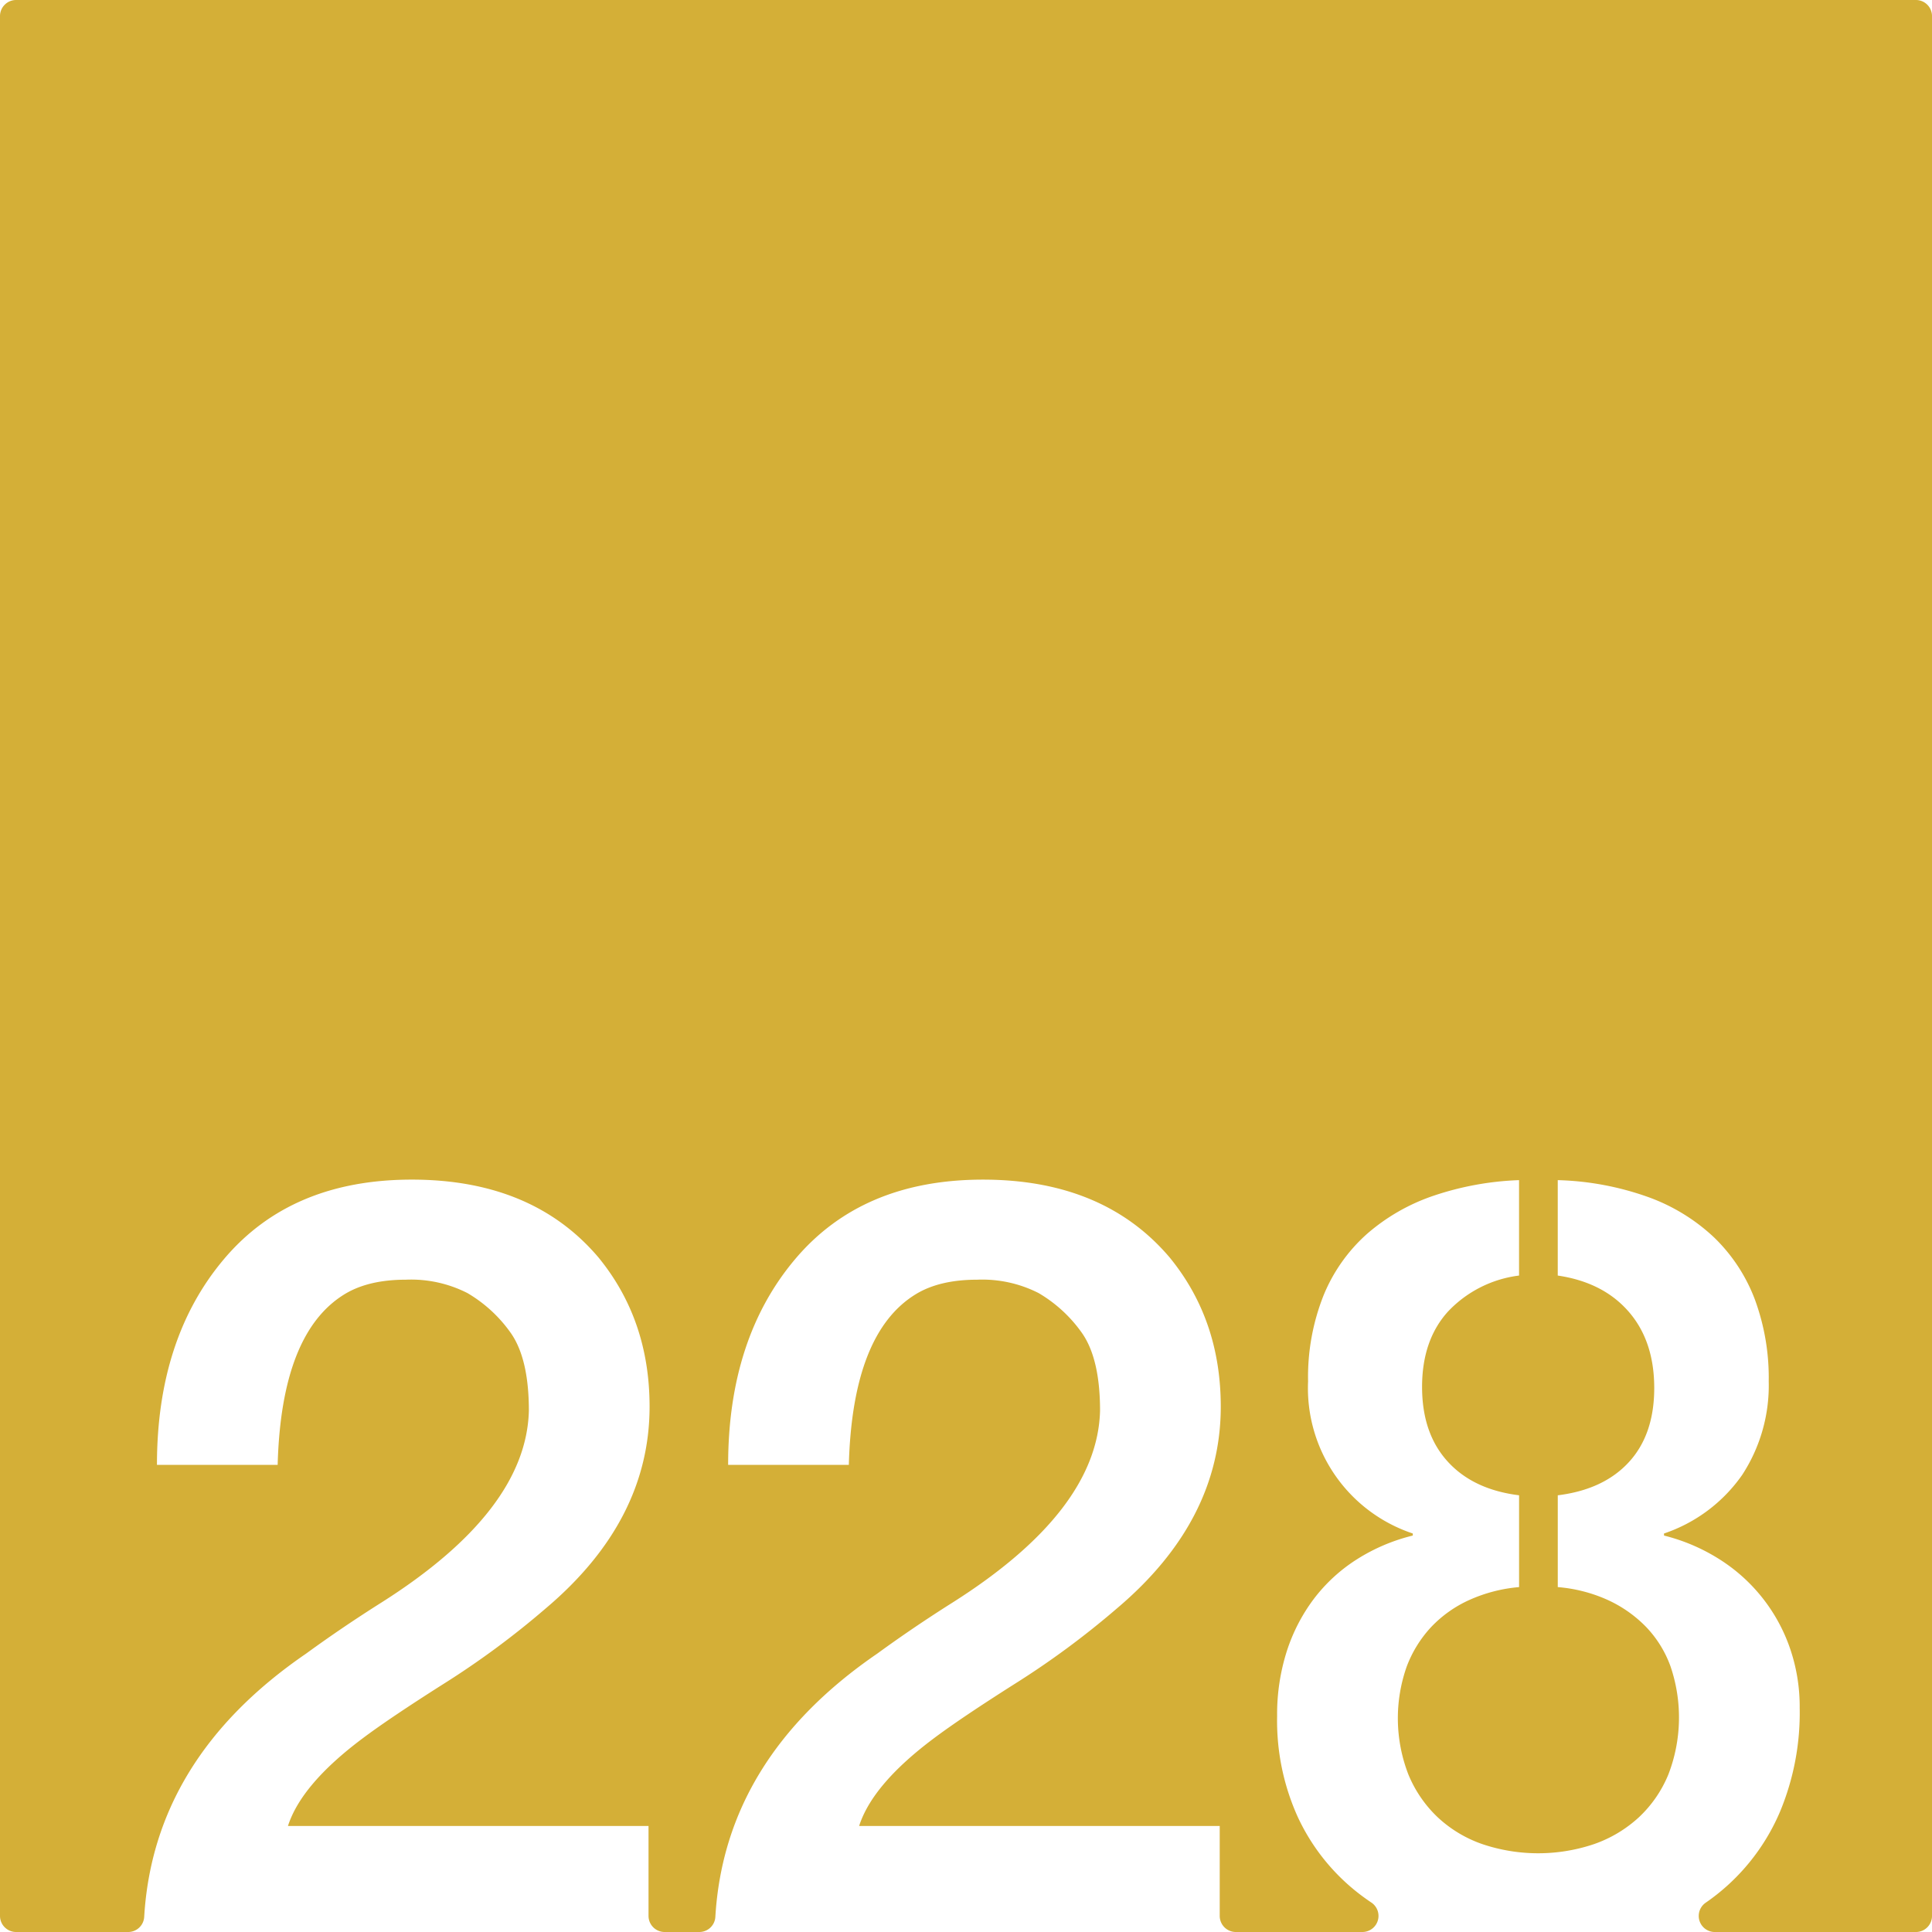<svg xmlns="http://www.w3.org/2000/svg" width="120mm" height="120mm" viewBox="0 0 340.157 340.157">
  <g id="Zimmernummer">
      <g id="Z-03-228-M">
        <path fill="#D4AF37" stroke="none" d="M337.323,0H2.835A2.835,2.835,0,0,0,0,2.835V337.323a2.834,2.834,0,0,0,2.834,2.834H22.565a2.822,2.822,0,0,0,2.822-2.645q1.662-27.977,28.495-46.361,6.355-4.632,13.259-8.991Q92.662,266,93.116,248.375q0-9.264-3.269-13.805a24.439,24.439,0,0,0-7.539-6.9A21.822,21.822,0,0,0,71.5,225.307q-6.632,0-10.808,2.543-11.17,6.811-11.806,30.061H27.635q0-22.251,11.806-36.237T72.5,207.688q21.252,0,32.877,13.713,8.991,10.99,8.991,26.247,0,20.073-18.255,35.511A149.744,149.744,0,0,1,78.04,296.51q-9.447,5.994-14.168,9.536Q53.063,314.131,50.7,321.485h63.483v15.838a2.835,2.835,0,0,0,2.835,2.834h6.108a2.821,2.821,0,0,0,2.821-2.645q1.662-27.977,28.495-46.361,6.357-4.632,13.26-8.991Q193.224,266,193.68,248.375q0-9.264-3.27-13.805a24.447,24.447,0,0,0-7.538-6.9,21.829,21.829,0,0,0-10.808-2.361q-6.63,0-10.807,2.543-11.172,6.811-11.807,30.061H128.2q0-22.251,11.807-36.237t33.058-13.986q21.252,0,32.877,13.713,8.991,10.99,8.992,26.247,0,20.073-18.255,35.511A149.676,149.676,0,0,1,178.6,296.51q-9.445,5.994-14.168,9.536-10.809,8.085-13.169,15.439H214.75v15.838a2.834,2.834,0,0,0,2.835,2.834H239.88a2.832,2.832,0,0,0,1.546-5.2q-1.578-1.057-3.037-2.253a36.416,36.416,0,0,1-9.9-12.805,41.058,41.058,0,0,1-3.633-17.755,36.547,36.547,0,0,1,1.681-11.353,31.191,31.191,0,0,1,4.768-9.264,29,29,0,0,1,7.538-6.948,32.928,32.928,0,0,1,9.9-4.222v-.364A26.967,26.967,0,0,1,230.306,243.2a38.868,38.868,0,0,1,2.724-15.122,29.354,29.354,0,0,1,7.674-10.852,34.832,34.832,0,0,1,11.762-6.721,52.753,52.753,0,0,1,14.985-2.725v16.8a20.712,20.712,0,0,0-12.488,6.313q-4.587,5.039-4.586,13.3,0,8.173,4.5,13.123t12.579,5.95v16.166a26.867,26.867,0,0,0-8.764,2.27,21.3,21.3,0,0,0-6.721,4.769,21.07,21.07,0,0,0-4.314,6.992,27.36,27.36,0,0,0,.318,18.982,21.842,21.842,0,0,0,5.131,7.492,22.134,22.134,0,0,0,7.811,4.723,30.787,30.787,0,0,0,19.8,0,22.619,22.619,0,0,0,7.856-4.723,21.481,21.481,0,0,0,5.177-7.538,27.865,27.865,0,0,0,.363-19.026,19.7,19.7,0,0,0-4.314-6.948,22.435,22.435,0,0,0-6.721-4.723,26.556,26.556,0,0,0-8.809-2.27V263.27q8.082-1,12.533-5.858t4.45-13.033q0-8.263-4.5-13.441t-12.487-6.358v-16.8a51.278,51.278,0,0,1,15.848,2.952,33.4,33.4,0,0,1,11.67,7.129,29.8,29.8,0,0,1,7.175,10.9,39.892,39.892,0,0,1,2.452,14.44,28.812,28.812,0,0,1-4.677,16.484,27.462,27.462,0,0,1-13.759,10.308v.364a33.209,33.209,0,0,1,9.763,4.177,30.117,30.117,0,0,1,12.4,15.621,31.56,31.56,0,0,1,1.725,10.536,45.254,45.254,0,0,1-3.451,18.254,37.04,37.04,0,0,1-13.127,16.074,2.83,2.83,0,0,0,1.641,5.141h35.4a2.834,2.834,0,0,0,2.834-2.834V2.834A2.834,2.834,0,0,0,337.323,0Z"/>
      </g>
    </g>
</svg>
